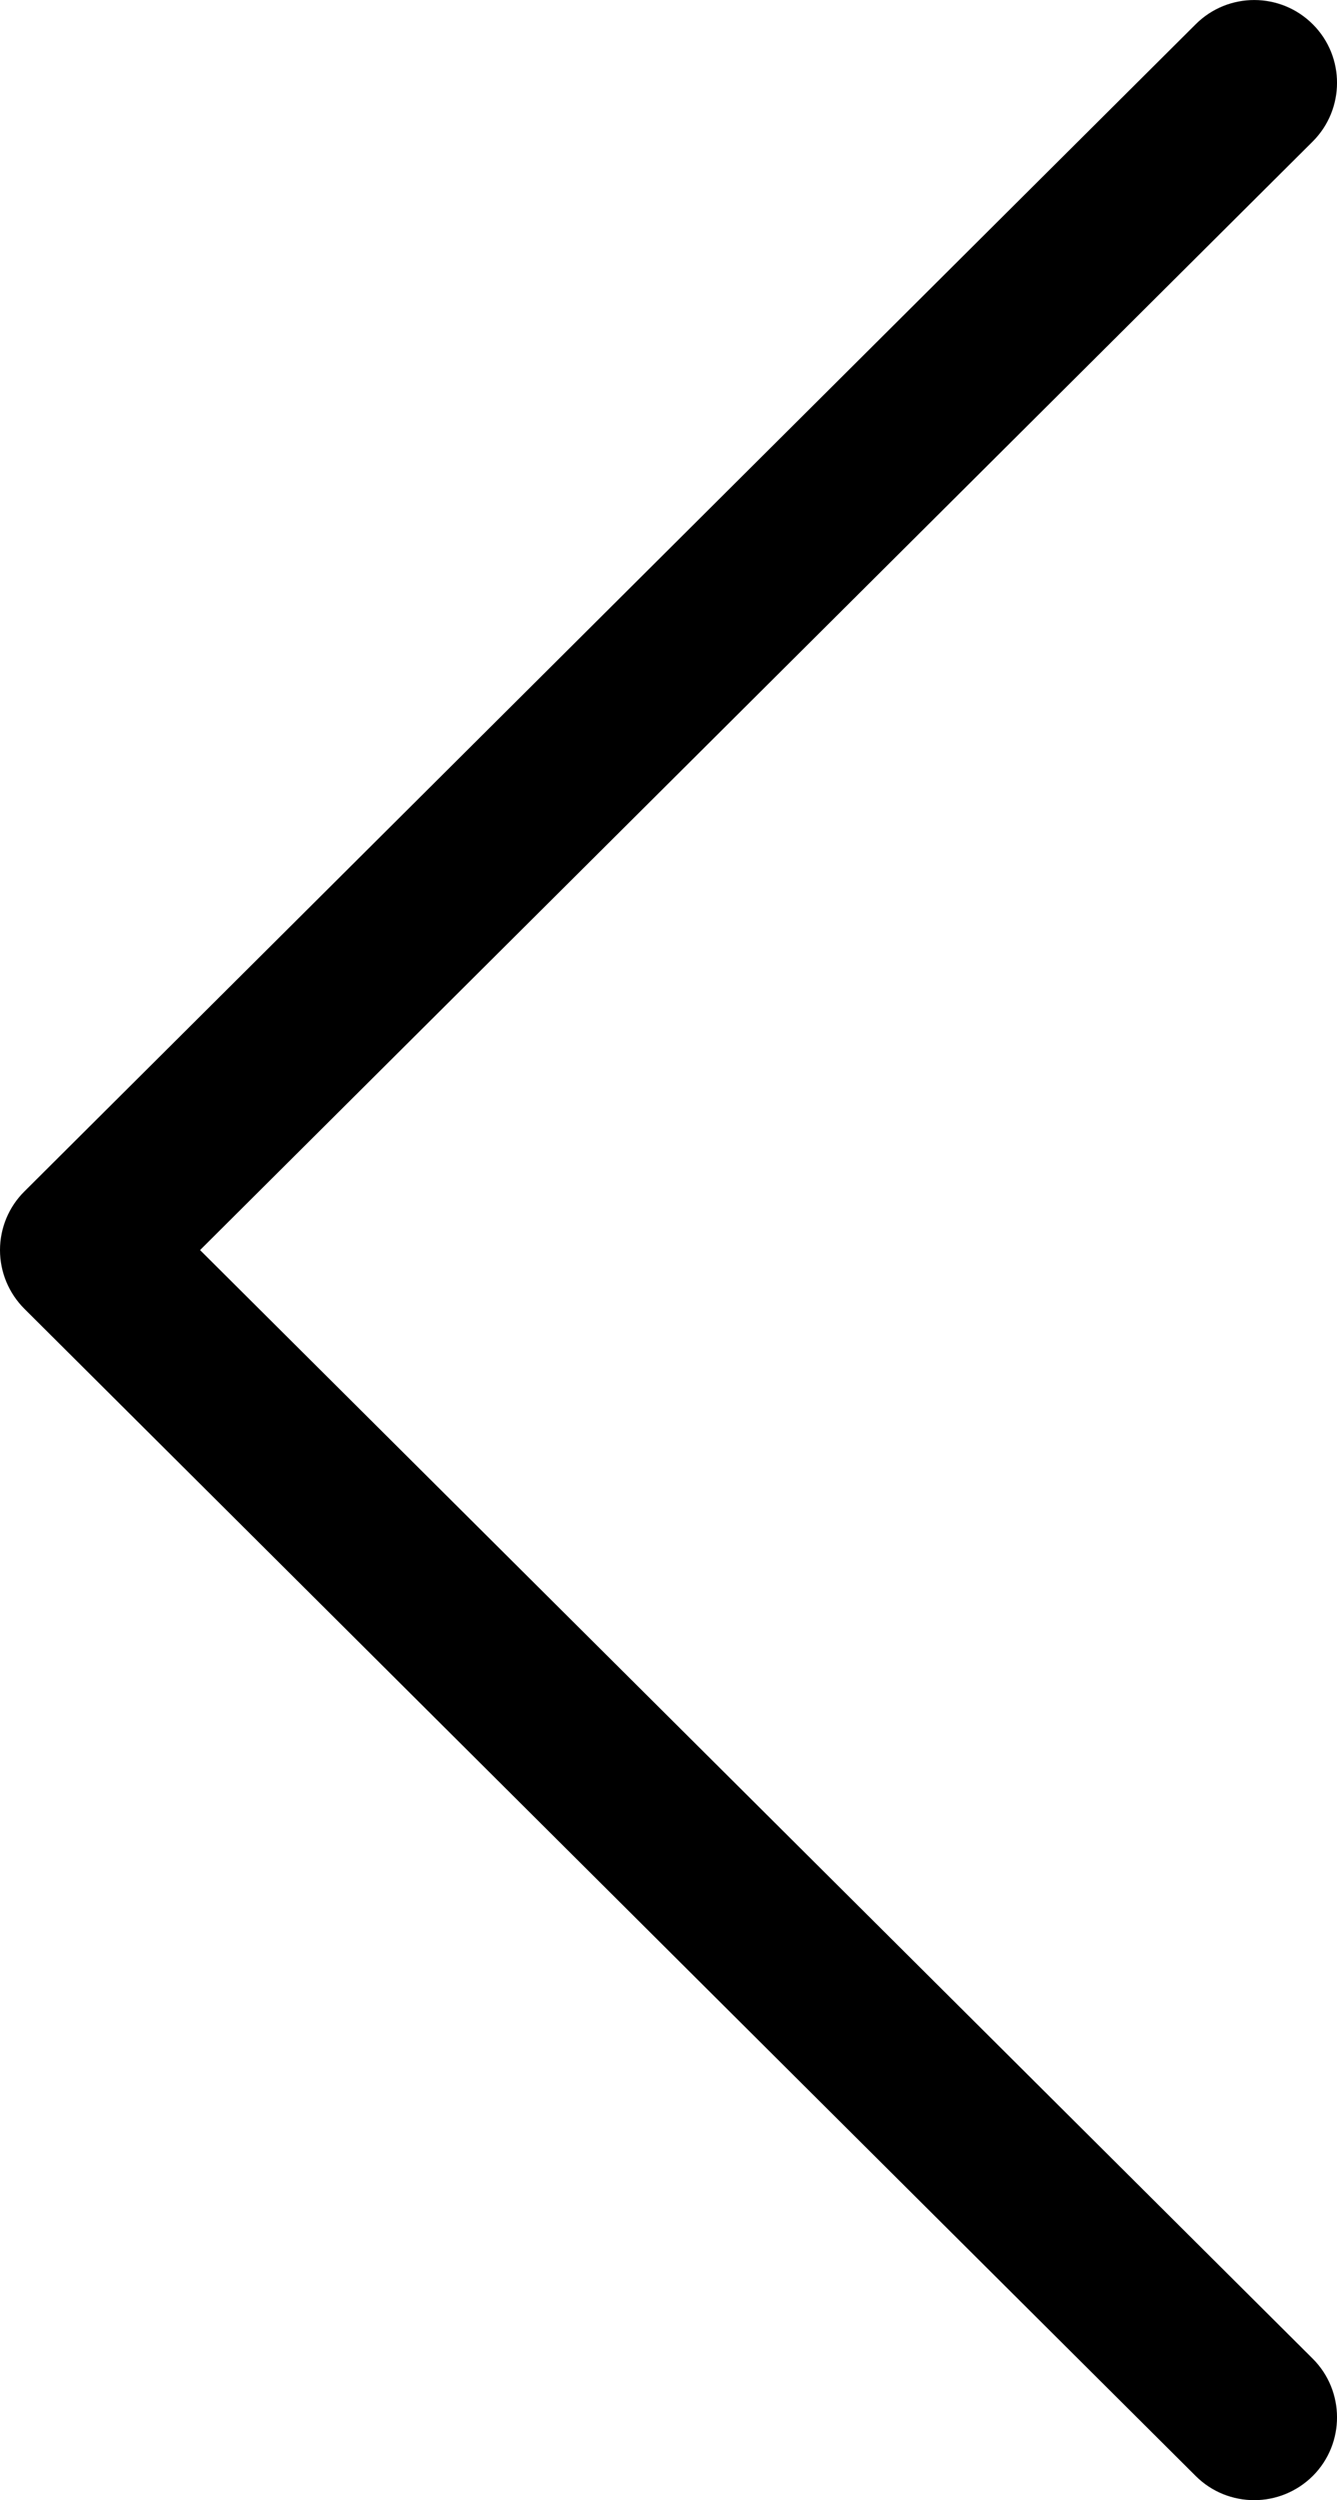 <?xml version="1.0" encoding="utf-8"?>
<!-- Generator: Adobe Illustrator 24.2.3, SVG Export Plug-In . SVG Version: 6.00 Build 0)  -->
<svg version="1.1" id="Layer_1" xmlns="http://www.w3.org/2000/svg" xmlns:xlink="http://www.w3.org/1999/xlink" x="0px" y="0px"
	 viewBox="0 0 187.53 350.48" style="enable-background:new 0 0 187.53 350.48;" xml:space="preserve">
<path d="M175.92,350.48c-2.96,0-5.93-1.12-8.2-3.38L3.42,183.47C1.23,181.28,0,178.33,0,175.24s1.23-6.05,3.42-8.22L167.72,3.39
	c4.55-4.53,11.9-4.51,16.43,0.03s4.5,11.89-0.03,16.42L28.06,175.24l156.06,155.4c4.53,4.52,4.56,11.88,0.03,16.43
	C181.88,349.33,178.9,350.48,175.92,350.48z"/>
</svg>
